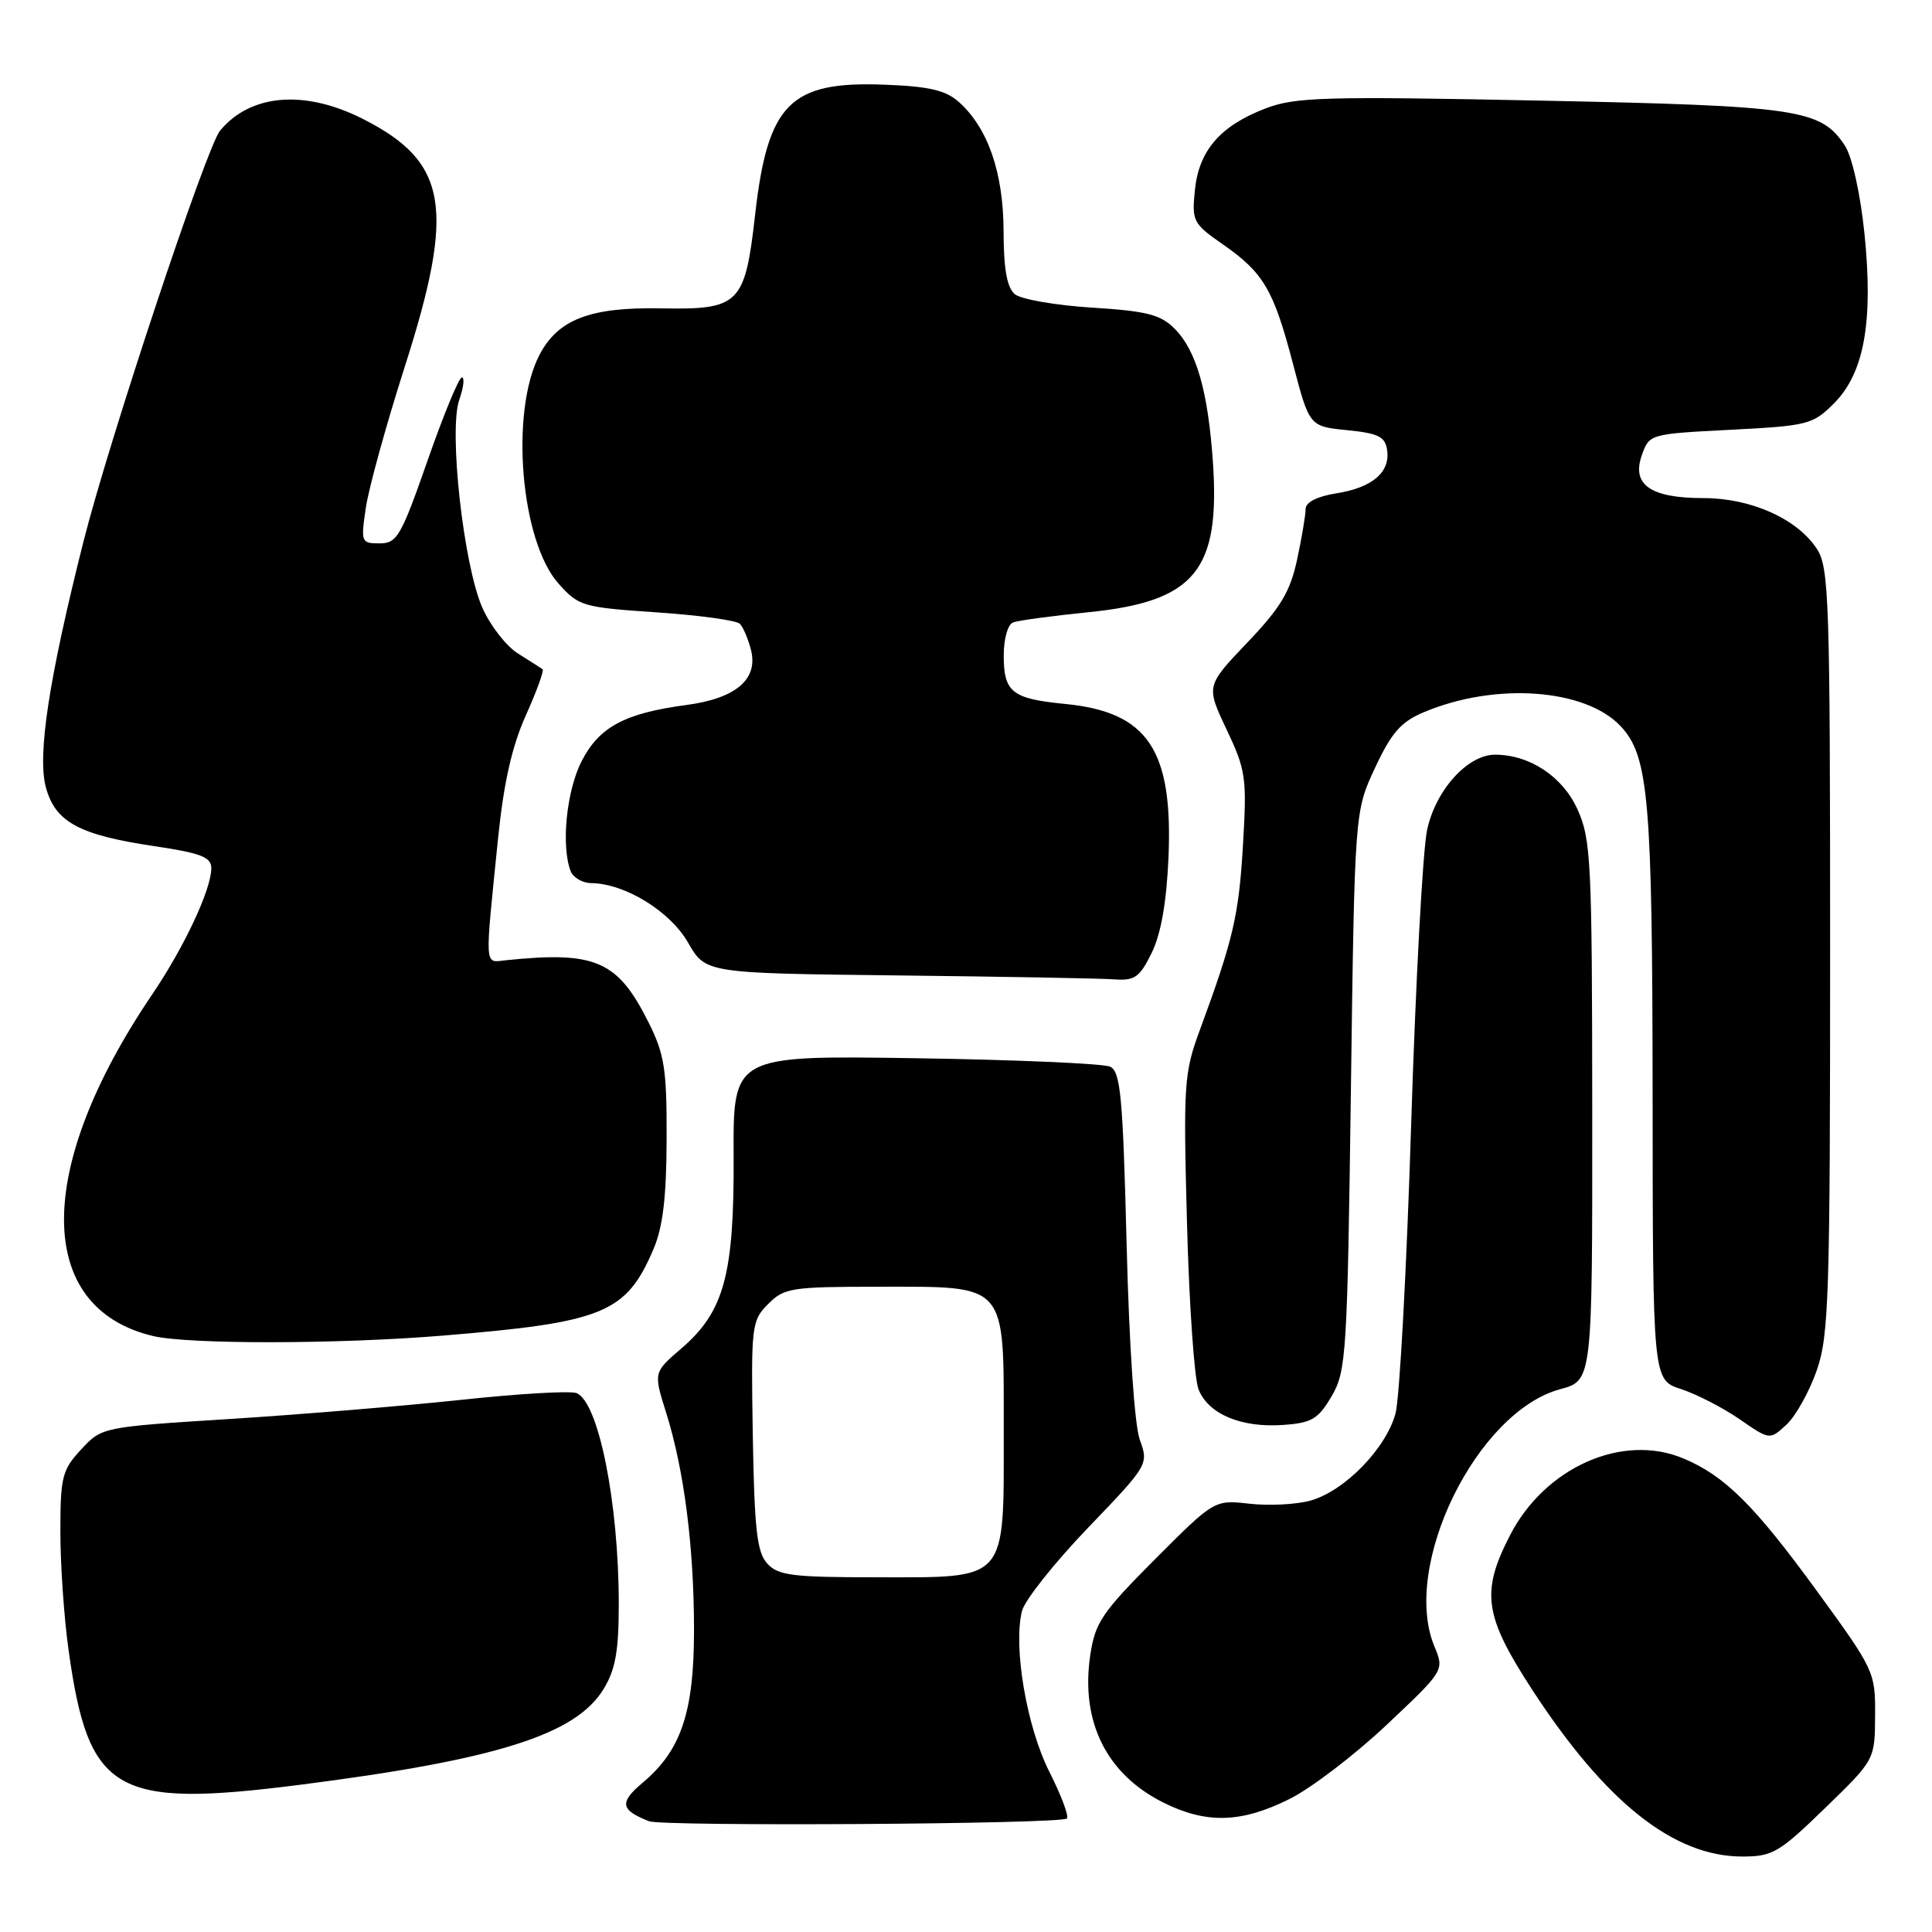 <?xml version="1.0" encoding="UTF-8" standalone="no"?>
<!DOCTYPE svg PUBLIC "-//W3C//DTD SVG 1.1//EN" "http://www.w3.org/Graphics/SVG/1.1/DTD/svg11.dtd" >
<svg xmlns="http://www.w3.org/2000/svg" xmlns:xlink="http://www.w3.org/1999/xlink" version="1.1" viewBox="0 0 256 256">
 <g >
 <path fill="currentColor"
d=" M 241.82 239.59 C 248.43 233.18 248.43 233.18 248.46 227.31 C 248.50 221.56 248.35 221.25 240.75 210.82 C 232.46 199.44 228.55 195.55 223.03 193.24 C 214.98 189.87 204.71 194.43 200.08 203.44 C 196.19 210.99 196.65 214.13 203.09 224.00 C 212.79 238.86 221.80 246.00 230.86 246.00 C 234.87 246.00 235.75 245.48 241.82 239.59 Z  M 141.37 240.96 C 141.67 240.67 140.61 237.87 139.03 234.74 C 136.03 228.78 134.23 218.19 135.42 213.46 C 135.78 212.04 139.70 207.10 144.14 202.47 C 152.16 194.12 152.21 194.04 151.03 190.78 C 150.33 188.83 149.62 178.29 149.28 164.80 C 148.79 145.33 148.48 141.99 147.10 141.34 C 146.22 140.93 134.62 140.42 121.32 140.22 C 97.14 139.85 97.14 139.85 97.21 153.17 C 97.29 168.90 95.95 173.81 90.29 178.67 C 86.59 181.85 86.59 181.85 88.26 187.17 C 90.65 194.74 91.96 204.99 91.96 216.00 C 91.96 226.87 90.26 231.92 85.18 236.20 C 82.03 238.84 82.19 239.83 86.00 241.32 C 87.86 242.04 140.63 241.71 141.37 240.96 Z  M 170.84 238.39 C 173.72 236.96 179.52 232.53 183.73 228.56 C 191.39 221.34 191.39 221.34 190.06 218.14 C 185.65 207.50 195.67 187.05 206.75 184.07 C 211.00 182.92 211.00 182.92 210.98 147.21 C 210.96 113.99 210.82 111.20 209.01 107.21 C 207.05 102.89 202.68 100.00 198.11 100.00 C 194.46 100.00 190.24 104.68 189.10 109.96 C 188.52 112.67 187.57 130.32 186.98 149.19 C 186.39 168.06 185.46 185.19 184.92 187.26 C 183.68 191.92 178.15 197.59 173.63 198.84 C 171.75 199.36 168.12 199.54 165.56 199.25 C 160.91 198.73 160.91 198.73 153.04 206.61 C 146.00 213.68 145.10 215.00 144.46 219.35 C 143.16 228.17 146.64 235.13 154.23 238.89 C 159.89 241.69 164.50 241.55 170.84 238.39 Z  M 39.70 236.50 C 65.75 233.18 76.29 229.86 79.97 223.82 C 81.56 221.22 81.99 218.77 81.99 212.50 C 81.98 199.07 79.30 185.71 76.38 184.59 C 75.54 184.27 68.70 184.67 61.18 185.48 C 53.65 186.28 39.85 187.43 30.50 188.02 C 13.51 189.09 13.50 189.10 10.75 192.06 C 8.23 194.78 8.00 195.70 8.00 202.94 C 8.00 207.29 8.48 214.34 9.08 218.60 C 11.72 237.60 15.18 239.62 39.70 236.50 Z  M 240.72 181.61 C 242.34 176.97 242.50 171.87 242.50 125.96 C 242.50 79.34 242.36 75.20 240.74 72.72 C 238.13 68.74 232.01 66.00 225.73 66.00 C 218.72 66.00 216.18 64.25 217.54 60.35 C 218.54 57.51 218.57 57.50 229.30 56.95 C 239.55 56.42 240.20 56.26 243.01 53.45 C 247.03 49.43 248.25 42.58 247.04 30.84 C 246.50 25.64 245.41 20.75 244.47 19.32 C 241.29 14.46 238.37 14.03 204.08 13.33 C 175.52 12.75 171.66 12.86 167.71 14.36 C 161.70 16.66 158.86 19.93 158.33 25.19 C 157.91 29.29 158.09 29.64 161.98 32.34 C 167.43 36.13 168.74 38.35 171.32 48.18 C 173.50 56.50 173.50 56.50 178.50 57.00 C 182.64 57.41 183.55 57.86 183.80 59.63 C 184.23 62.58 181.85 64.61 177.07 65.37 C 174.50 65.78 173.00 66.55 173.00 67.46 C 173.00 68.25 172.49 71.27 171.87 74.16 C 170.96 78.40 169.69 80.52 165.27 85.15 C 159.80 90.89 159.80 90.89 162.53 96.66 C 165.09 102.07 165.23 103.05 164.70 111.97 C 164.15 121.32 163.42 124.45 158.98 136.50 C 156.89 142.15 156.79 143.65 157.28 162.00 C 157.56 172.72 158.25 182.67 158.81 184.09 C 160.10 187.38 164.49 189.22 170.06 188.81 C 173.82 188.54 174.68 188.03 176.45 185.00 C 178.39 181.69 178.53 179.50 179.00 144.50 C 179.50 107.50 179.50 107.50 182.21 101.72 C 184.40 97.04 185.65 95.63 188.71 94.35 C 198.20 90.38 210.06 91.24 214.75 96.23 C 218.46 100.18 218.95 105.90 218.98 145.17 C 219.00 182.84 219.00 182.84 222.75 184.06 C 224.81 184.74 228.30 186.53 230.50 188.05 C 234.50 190.82 234.50 190.82 236.72 188.77 C 237.94 187.64 239.74 184.41 240.72 181.61 Z  M 58.50 176.99 C 80.01 175.23 82.96 174.02 86.60 165.49 C 87.84 162.59 88.31 158.59 88.33 150.90 C 88.36 141.65 88.05 139.69 85.93 135.46 C 81.83 127.27 78.92 126.01 67.00 127.24 C 64.15 127.54 64.22 128.60 66.00 111.05 C 66.75 103.70 67.84 98.88 69.68 94.78 C 71.12 91.58 72.11 88.83 71.90 88.68 C 71.68 88.52 70.22 87.59 68.66 86.61 C 67.09 85.63 64.96 82.90 63.92 80.54 C 61.42 74.90 59.44 57.05 60.85 52.99 C 61.43 51.34 61.58 50.00 61.20 50.01 C 60.81 50.01 58.77 54.96 56.66 61.01 C 53.14 71.08 52.61 72.00 50.30 72.00 C 47.85 72.00 47.80 71.85 48.48 67.25 C 48.87 64.64 51.17 56.30 53.59 48.73 C 60.38 27.54 59.36 21.47 48.07 15.75 C 40.36 11.85 33.20 12.44 29.16 17.31 C 27.36 19.47 14.47 58.27 11.07 71.72 C 6.46 89.99 4.92 100.11 6.09 104.37 C 7.35 108.94 10.50 110.64 20.45 112.12 C 26.63 113.04 28.00 113.57 28.00 115.04 C 28.00 117.85 24.43 125.47 20.17 131.76 C 4.55 154.80 4.59 173.30 20.28 177.03 C 24.96 178.14 44.63 178.12 58.50 176.99 Z  M 152.61 126.25 C 153.84 123.74 154.57 119.56 154.83 113.64 C 155.44 99.34 152.09 94.35 141.16 93.28 C 134.09 92.59 133.00 91.73 133.00 86.85 C 133.00 84.64 133.54 82.73 134.25 82.47 C 134.94 82.21 139.40 81.61 144.16 81.13 C 158.34 79.71 161.72 75.62 160.71 61.12 C 160.05 51.73 158.51 46.42 155.62 43.53 C 153.78 41.68 151.91 41.21 144.68 40.76 C 139.89 40.46 135.30 39.66 134.48 38.99 C 133.43 38.11 132.99 35.69 132.98 30.63 C 132.95 22.85 130.91 16.95 127.04 13.50 C 125.29 11.95 123.10 11.44 117.15 11.22 C 104.70 10.74 101.73 13.72 100.06 28.42 C 98.71 40.35 98.00 41.05 87.57 40.86 C 78.17 40.68 73.92 42.32 71.46 47.07 C 67.56 54.63 68.99 71.72 74.01 77.33 C 76.68 80.33 77.21 80.48 87.01 81.14 C 92.63 81.52 97.59 82.20 98.04 82.66 C 98.49 83.12 99.15 84.70 99.52 86.16 C 100.47 90.02 97.50 92.54 90.98 93.41 C 82.78 94.50 79.39 96.32 77.06 100.88 C 75.06 104.79 74.33 112.10 75.61 115.42 C 75.94 116.29 77.18 117.01 78.36 117.02 C 82.81 117.07 88.80 120.75 91.17 124.90 C 93.50 128.96 93.50 128.96 119.00 129.25 C 133.03 129.41 145.91 129.64 147.64 129.77 C 150.36 129.97 151.01 129.51 152.61 126.25 Z  M 101.66 207.17 C 100.30 205.68 99.96 202.64 99.75 190.22 C 99.51 175.64 99.58 175.00 101.78 172.79 C 103.91 170.65 104.86 170.50 116.42 170.50 C 133.61 170.50 133.00 169.80 133.00 189.65 C 133.00 209.77 133.67 209.00 116.15 209.00 C 104.99 209.00 103.09 208.76 101.66 207.17 Z "/>
</g>
</svg>